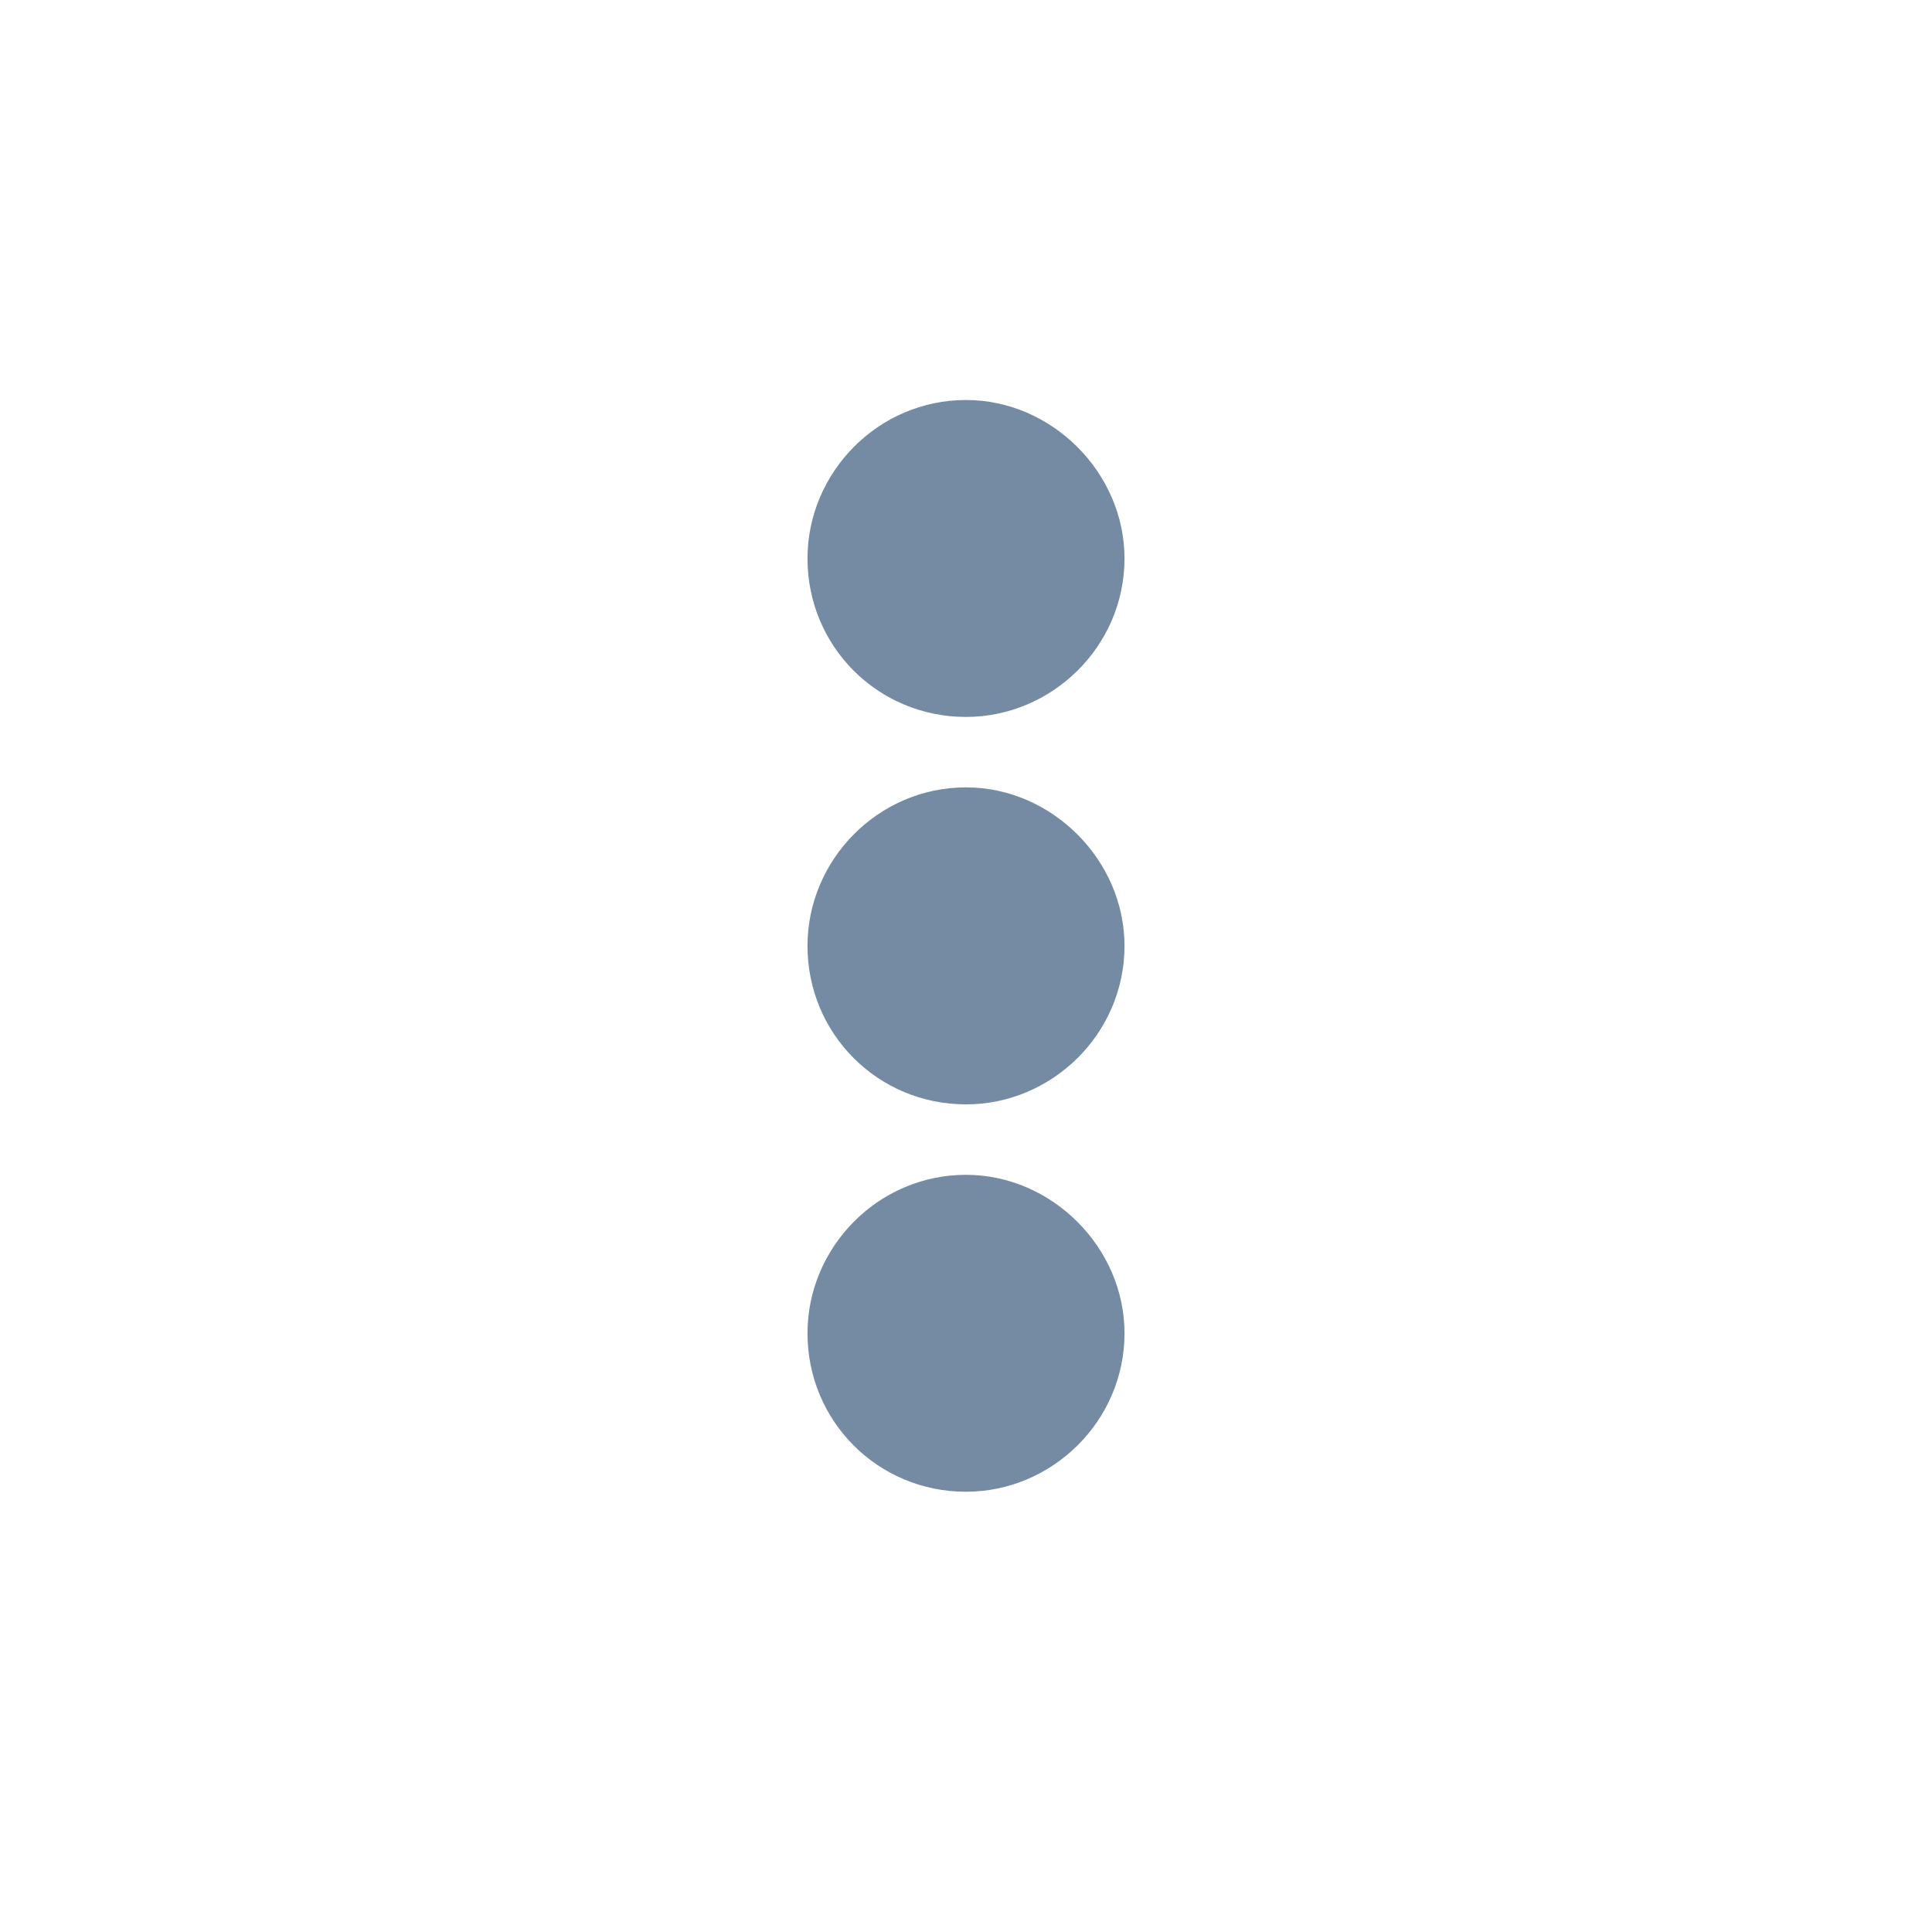 <svg width="24" height="24" viewBox="0 0 24 24" fill="none" xmlns="http://www.w3.org/2000/svg">
<path d="M12 9.781C10.906 9.781 10.031 10.684 10.031 11.75C10.031 12.844 10.906 13.719 12 13.719C13.066 13.719 13.969 12.844 13.969 11.75C13.969 10.684 13.066 9.781 12 9.781ZM10.031 6.938C10.031 8.031 10.906 8.906 12 8.906C13.066 8.906 13.969 8.031 13.969 6.938C13.969 5.871 13.066 4.969 12 4.969C10.906 4.969 10.031 5.871 10.031 6.938ZM10.031 16.562C10.031 17.656 10.906 18.531 12 18.531C13.066 18.531 13.969 17.656 13.969 16.562C13.969 15.496 13.066 14.594 12 14.594C10.906 14.594 10.031 15.496 10.031 16.562Z" fill="#758BA3"/>
</svg>

